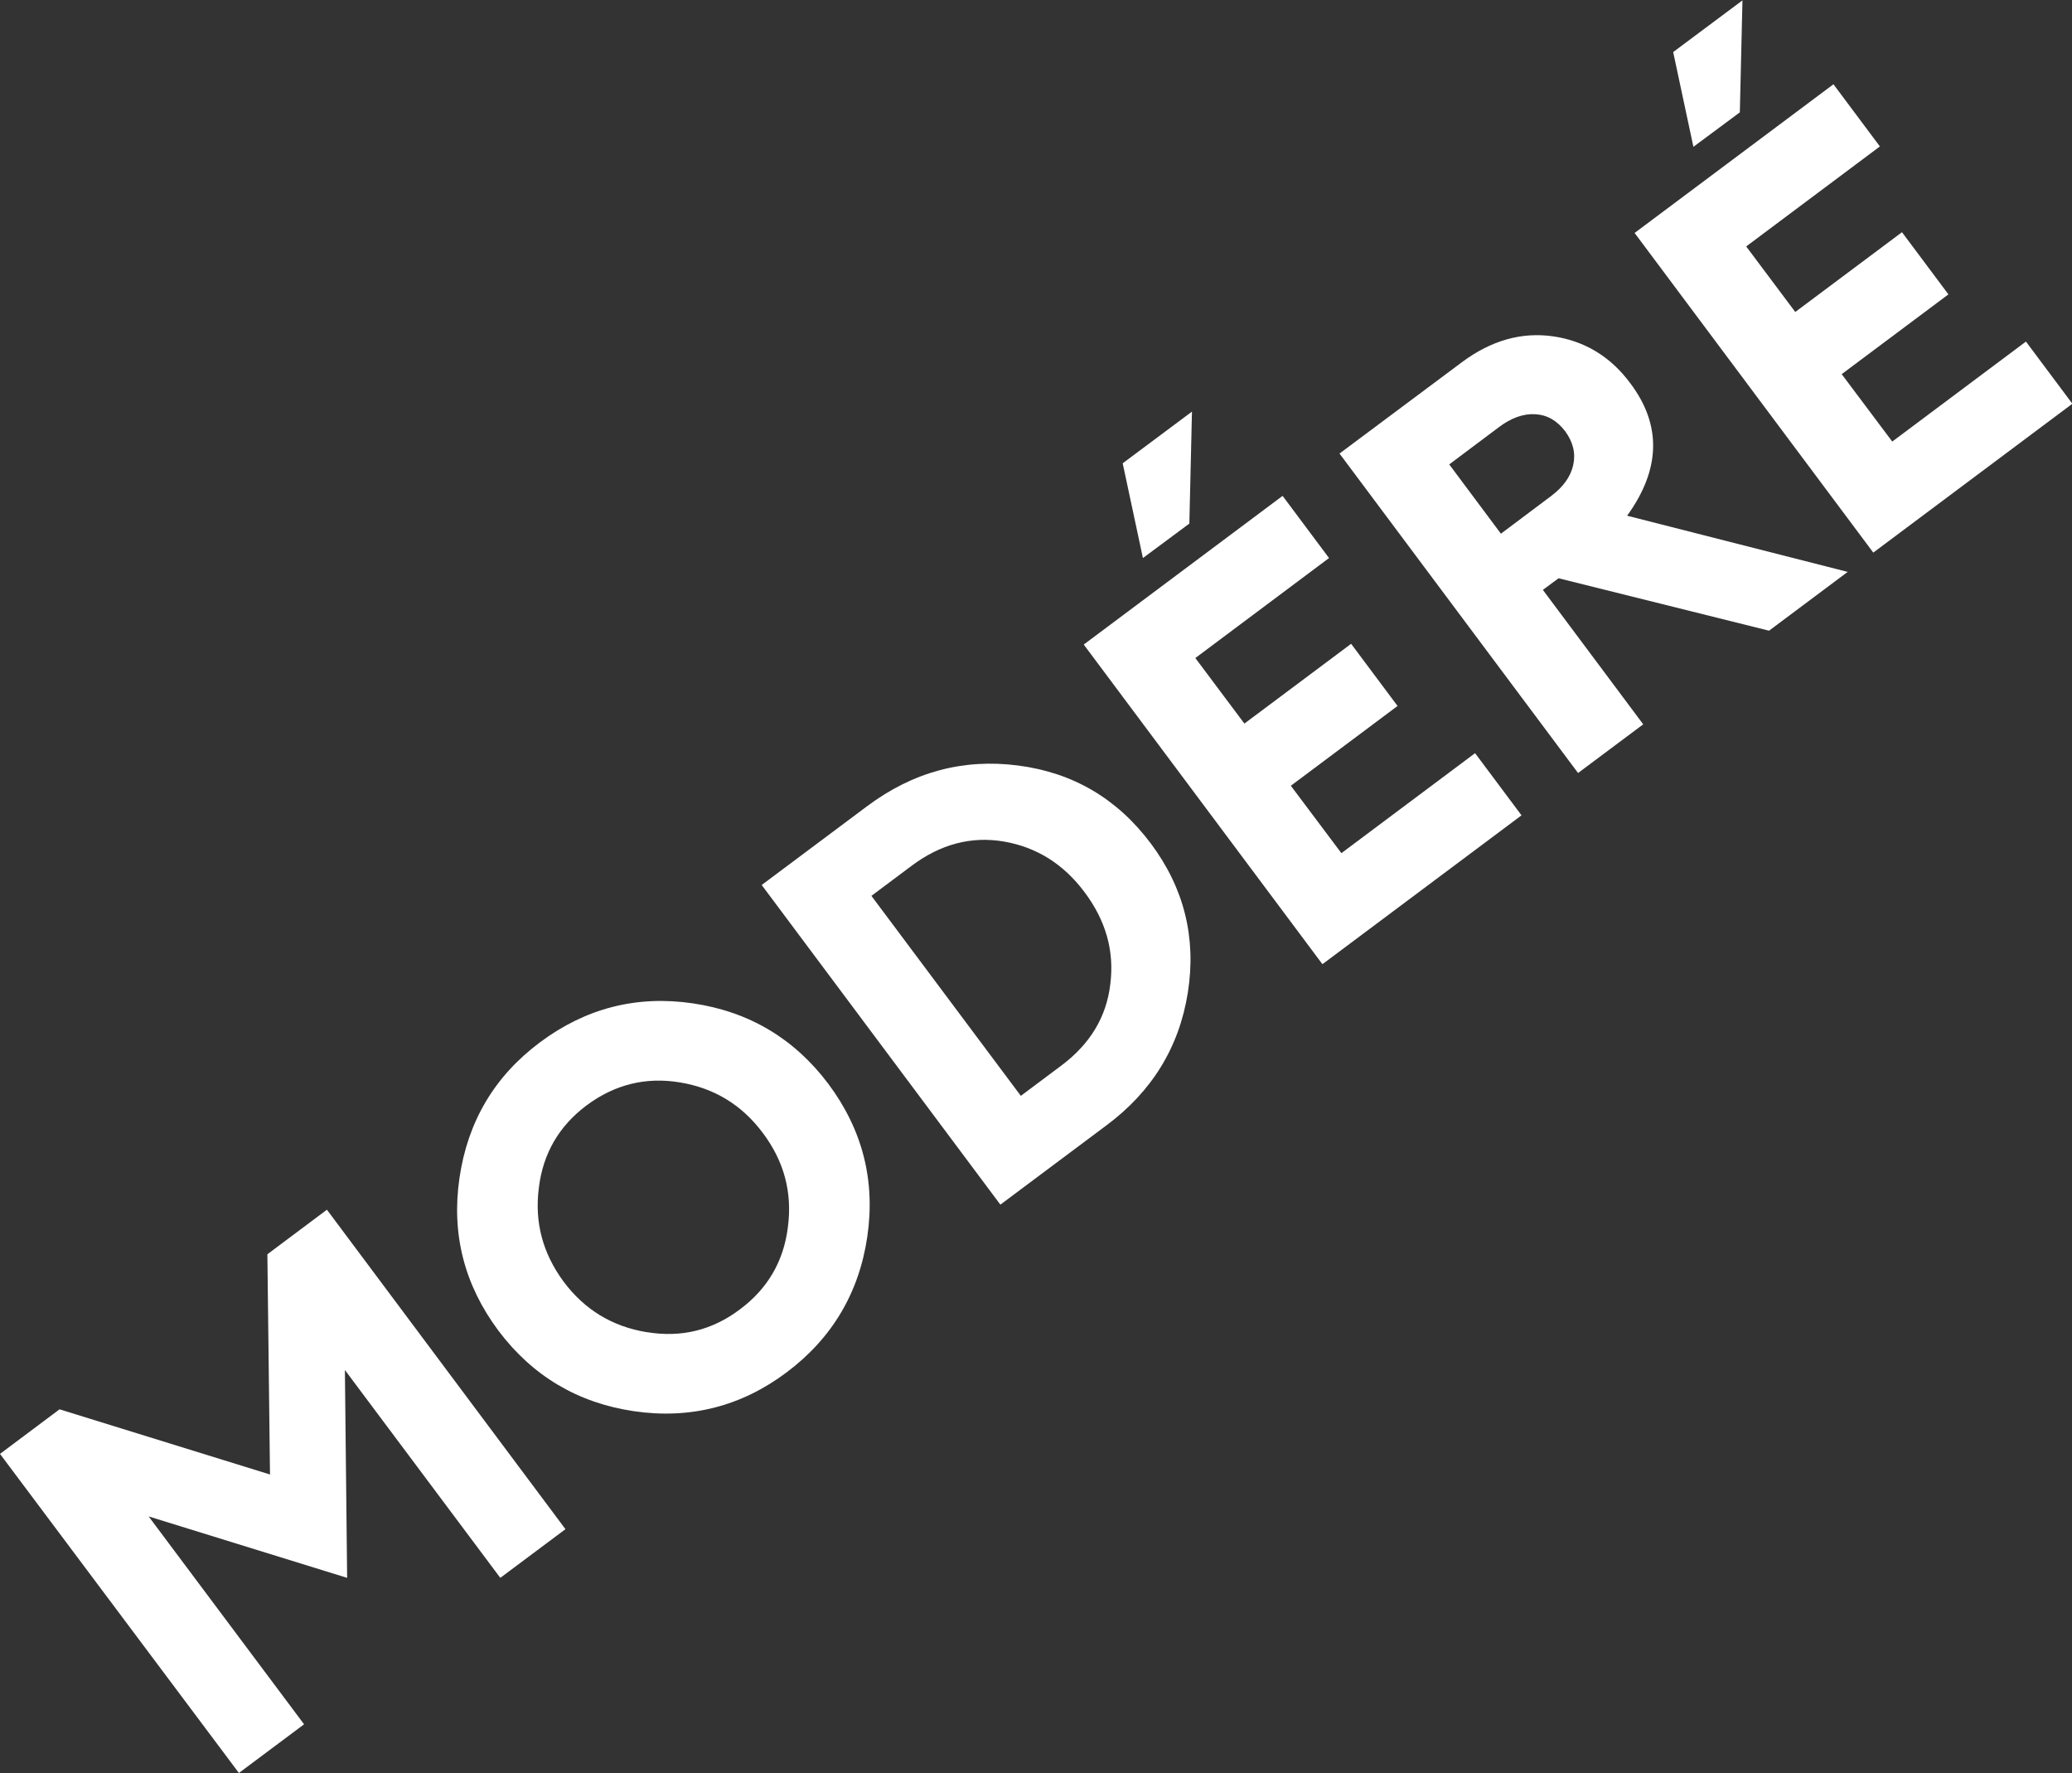 <?xml version="1.0" encoding="UTF-8"?>
<svg id="Layer_2" data-name="Layer 2" xmlns="http://www.w3.org/2000/svg" viewBox="0 0 55.33 47.35">
  <rect x="0" y="0" width="55.33" height="47.35" fill="#333333" stroke="none"/>
  <defs>
    <style>
      .cls-1 {
        fill: #fff;
      }
    </style>
  </defs>
  <g id="Inner_White_Words" data-name="Inner White Words">
    <g>
      <path class="cls-1" d="M0,38.82l1.59-1.19,5.62,1.74-.07-5.88,1.59-1.19,6.37,8.53-1.74,1.3-4.15-5.55.06,5.55-5.3-1.64,4.15,5.55-1.74,1.3L0,38.82Z"/>
      <path class="cls-1" d="M23.16,33.02c-.22,1.5-.94,2.71-2.15,3.62s-2.58,1.26-4.08,1.04c-1.5-.22-2.71-.94-3.62-2.15-.91-1.22-1.26-2.58-1.04-4.08.22-1.5.93-2.71,2.15-3.62s2.58-1.26,4.08-1.04c1.5.22,2.71.94,3.62,2.15.91,1.22,1.26,2.58,1.04,4.08ZM17.28,35.57c.91.15,1.74-.05,2.48-.61.74-.55,1.17-1.29,1.28-2.2.12-.92-.1-1.75-.67-2.51-.56-.75-1.3-1.2-2.22-1.35-.91-.15-1.74.06-2.48.61-.74.55-1.17,1.29-1.28,2.2-.12.92.1,1.75.66,2.51.56.75,1.3,1.2,2.22,1.35Z"/>
      <path class="cls-1" d="M26.71,32.16l-6.37-8.53,2.81-2.1c1.23-.92,2.57-1.28,4.04-1.09,1.46.19,2.64.88,3.54,2.08.89,1.19,1.22,2.52.99,3.98-.23,1.46-.96,2.65-2.19,3.56l-2.81,2.1ZM27.26,29.26l1.07-.8c.78-.58,1.22-1.31,1.32-2.19.11-.88-.12-1.69-.69-2.45-.56-.75-1.28-1.2-2.15-1.35-.87-.15-1.7.07-2.47.65l-1.07.8,3.99,5.34Z"/>
      <path class="cls-1" d="M35.31,25.74l-6.37-8.53,5.31-3.97,1.24,1.66-3.57,2.67,1.31,1.75,2.85-2.13,1.24,1.66-2.85,2.13,1.35,1.8,3.57-2.67,1.24,1.66-5.31,3.97ZM30.52,14.9l-.54-2.53,1.85-1.38-.07,2.99-1.24.92Z"/>
      <path class="cls-1" d="M42.14,20.64l-6.37-8.53,3.27-2.44c.78-.58,1.59-.81,2.43-.69.84.12,1.54.54,2.07,1.26.84,1.12.8,2.3-.09,3.53l5.89,1.5-2.1,1.57-5.62-1.4-.42.31,2.68,3.59-1.74,1.3ZM40.08,14.25l1.32-.99c.34-.25.54-.53.61-.84.07-.31,0-.61-.21-.9-.22-.29-.48-.44-.8-.46-.32-.02-.65.1-.98.35l-1.32.99,1.38,1.85Z"/>
      <path class="cls-1" d="M50.02,14.75l-6.37-8.53,5.31-3.97,1.24,1.66-3.57,2.67,1.31,1.75,2.85-2.13,1.24,1.66-2.85,2.13,1.35,1.8,3.57-2.67,1.24,1.66-5.31,3.97ZM45.22,3.92l-.54-2.53,1.85-1.38-.07,2.99-1.24.92Z"/>
    </g>
  </g>
</svg>